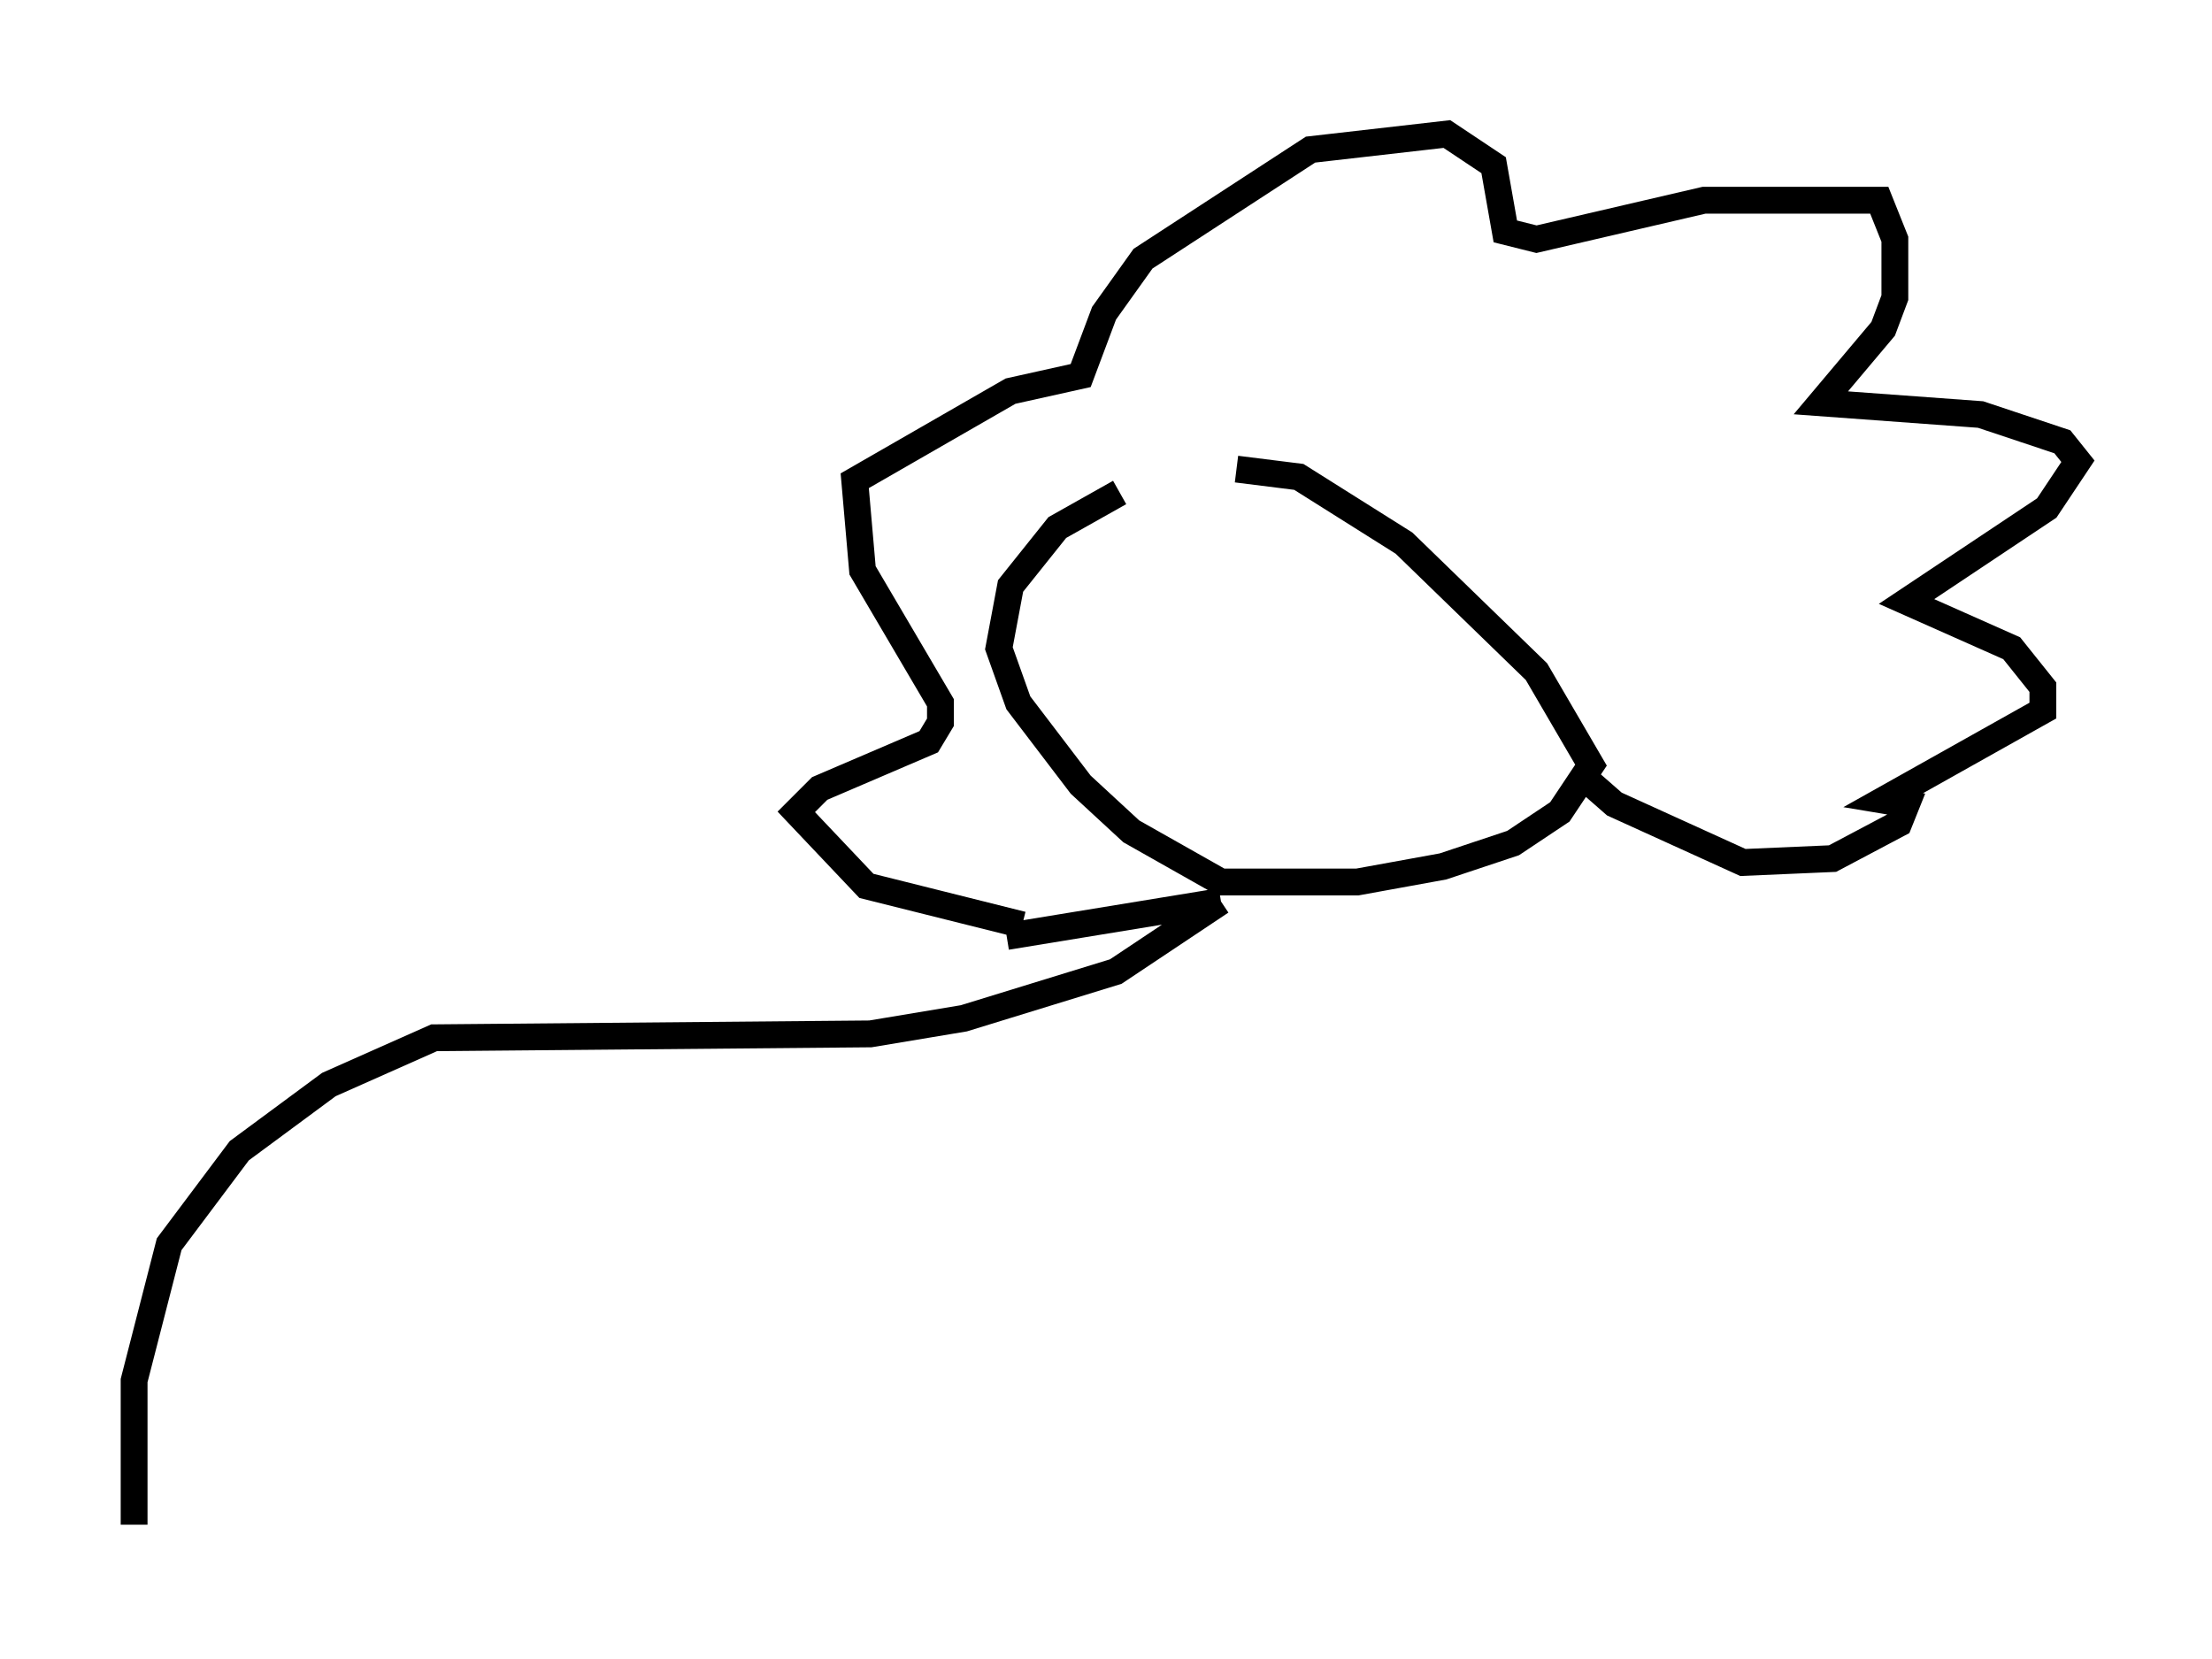<?xml version="1.0" encoding="utf-8" ?>
<svg baseProfile="full" height="61.855" version="1.1" width="82.48" xmlns="http://www.w3.org/2000/svg" xmlns:ev="http://www.w3.org/2001/xml-events" xmlns:xlink="http://www.w3.org/1999/xlink"><defs /><rect fill="white" height="61.855" width="82.48" x="0" y="0" /><path d="M45.38, 17.346 m-3.631, 1.017 l-2.324, 1.307 -1.743, 2.179 l-0.436, 2.324 0.726, 2.034 l2.324, 3.05 1.888, 1.743 l3.341, 1.888 5.084, 0.0 l3.196, -0.581 2.615, -0.872 l1.743, -1.162 1.162, -1.743 l-2.034, -3.486 -4.939, -4.793 l-3.922, -2.469 -2.324, -0.291 m-7.989, 16.994 l-5.81, -1.453 -2.615, -2.76 l0.872, -0.872 4.067, -1.743 l0.436, -0.726 0.0, -0.726 l-2.905, -4.939 -0.291, -3.341 l5.81, -3.341 2.615, -0.581 l0.872, -2.324 1.453, -2.034 l6.246, -4.067 5.084, -0.581 l1.743, 1.162 0.436, 2.469 l1.162, 0.291 6.246, -1.453 l6.536, 0.0 0.581, 1.453 l0.0, 2.179 -0.436, 1.162 l-2.324, 2.76 5.955, 0.436 l3.05, 1.017 0.581, 0.726 l-1.162, 1.743 -5.229, 3.486 l3.922, 1.743 1.162, 1.453 l0.0, 0.872 -5.955, 3.341 l0.872, 0.145 -0.291, 0.726 l-2.469, 1.307 -3.341, 0.145 l-4.793, -2.179 -1.162, -1.017 m-21.497, 5.955 l7.989, -1.307 m0.0, 0.0 l-3.922, 2.615 -5.665, 1.743 l-3.486, 0.581 -16.268, 0.145 l-3.922, 1.743 -3.341, 2.469 l-2.615, 3.486 -1.307, 5.084 l0.0, 5.374 " fill="none" stroke="black" stroke-width="1" /></svg>